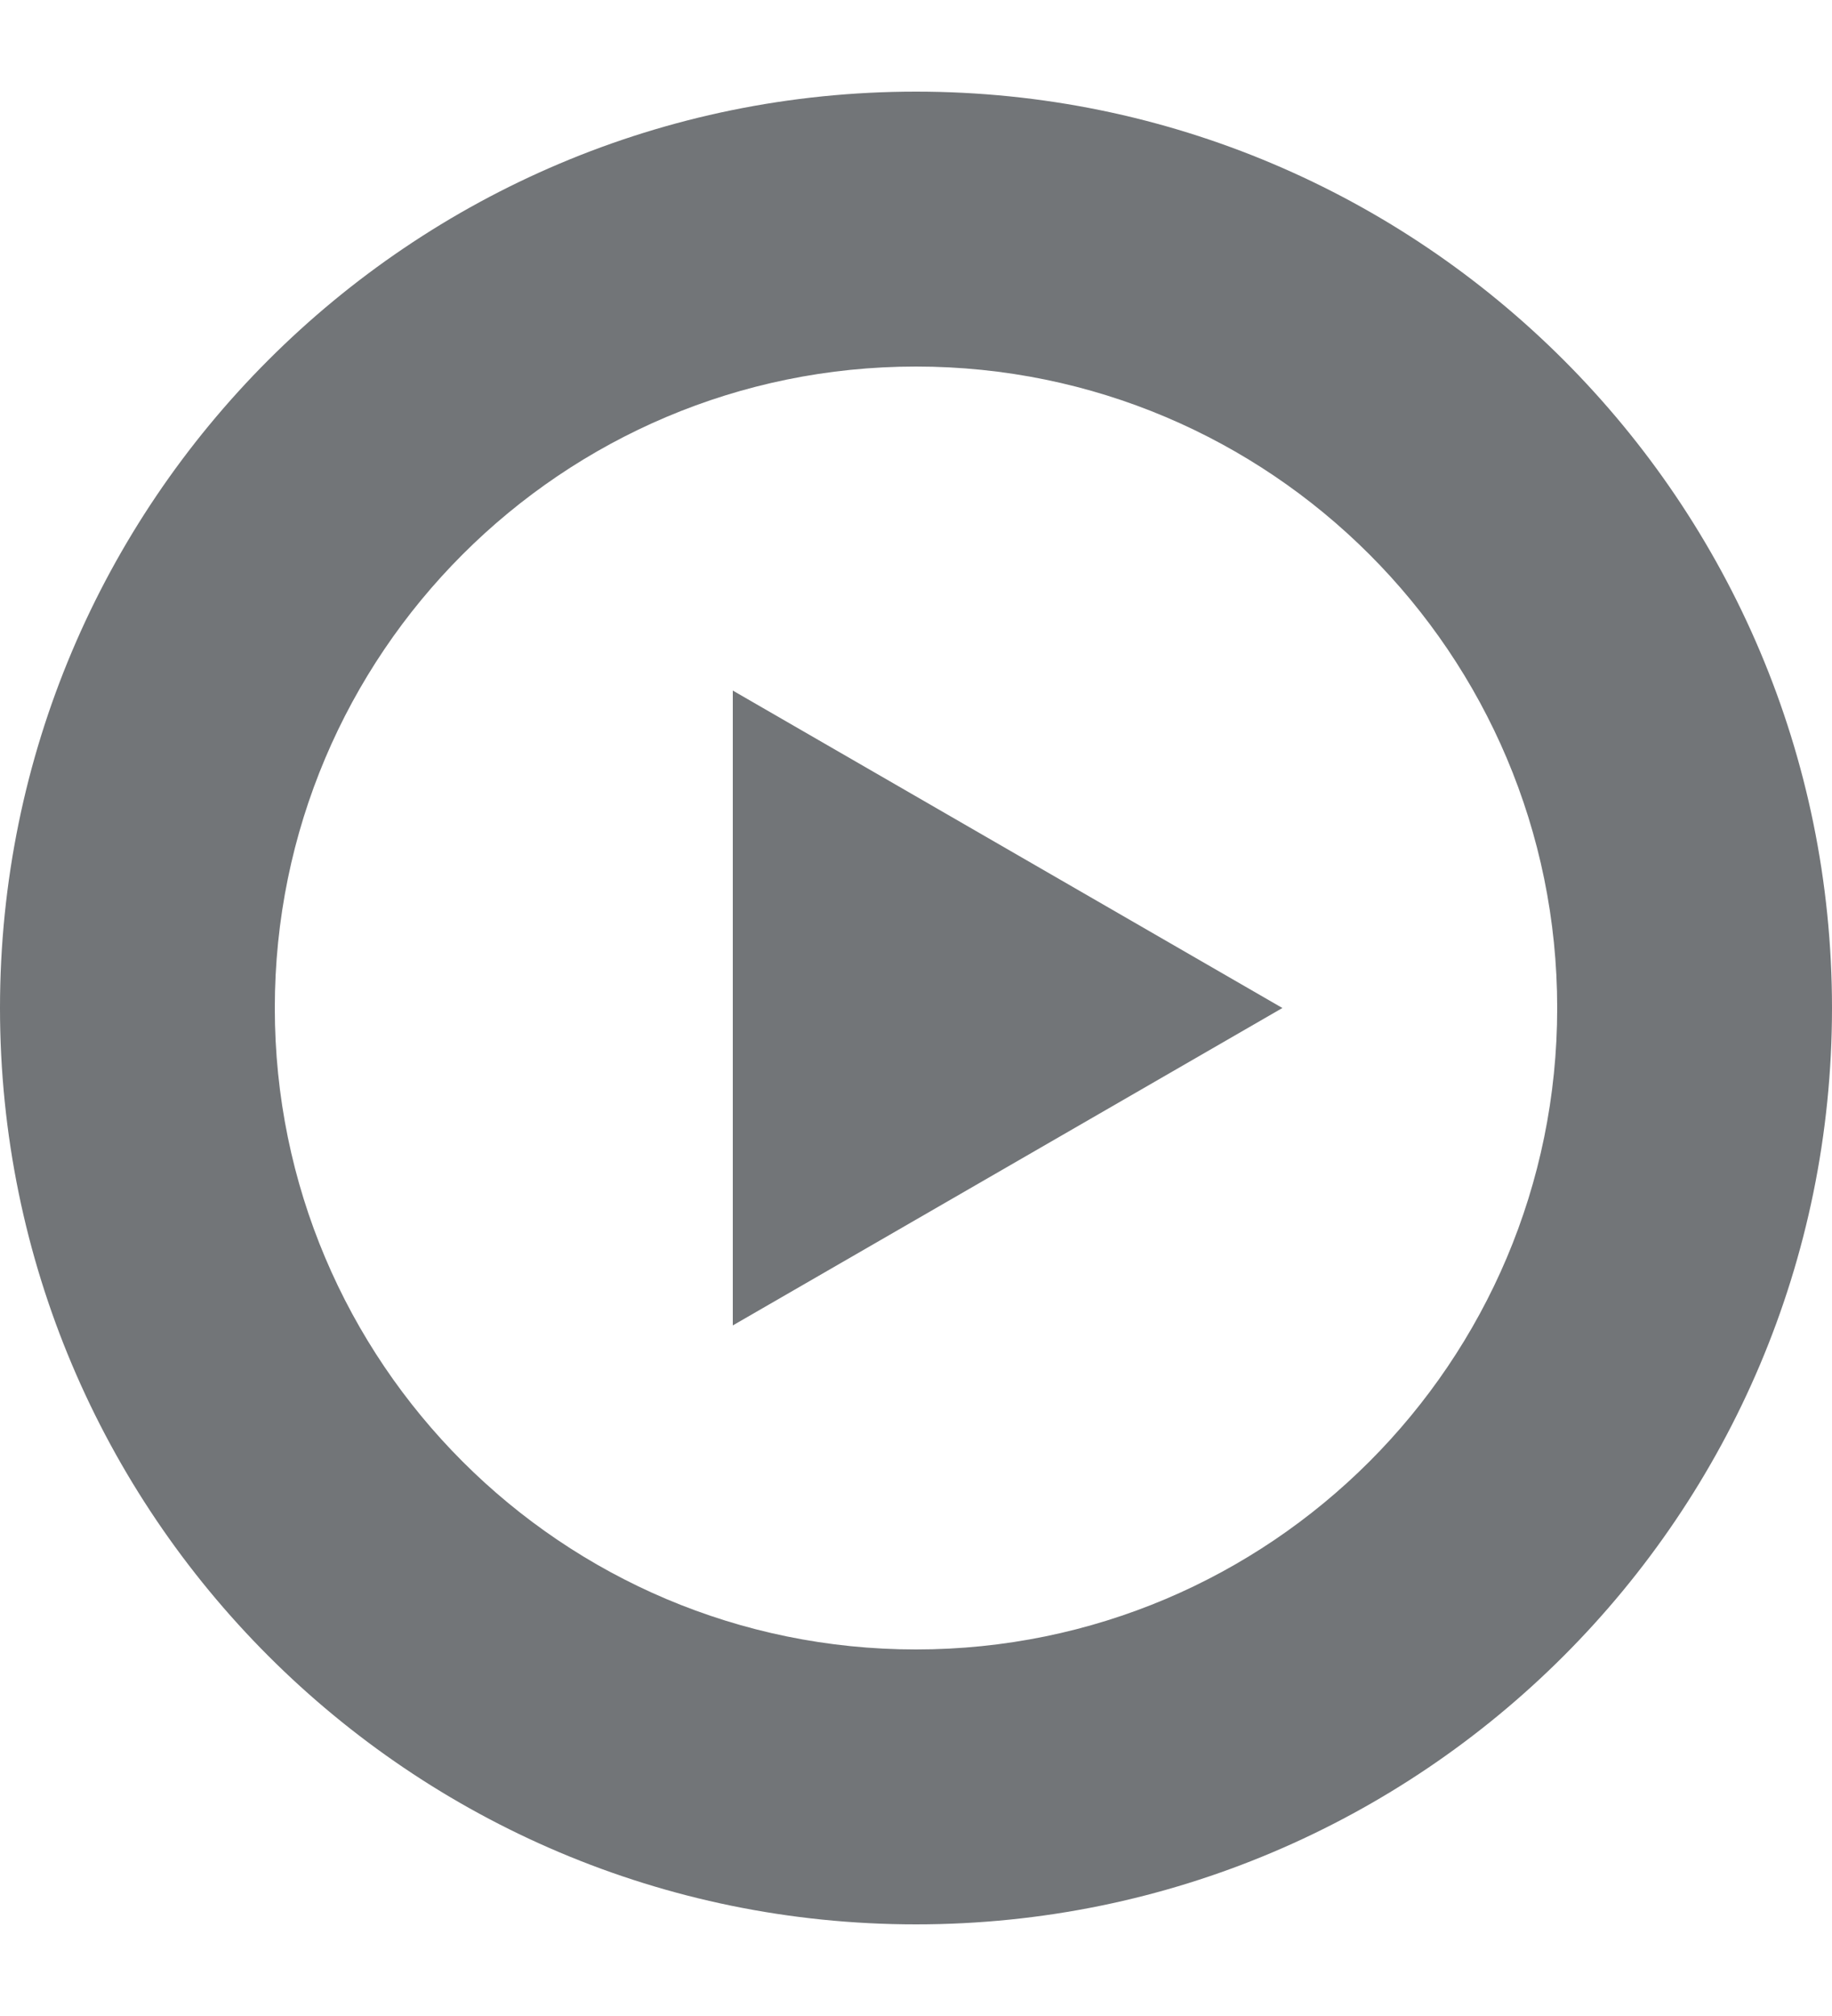 <svg width="10" height="11" viewBox="0 0 10 11" fill="none" xmlns="http://www.w3.org/2000/svg">
<path fill-rule="evenodd" clip-rule="evenodd" d="M5 9C6.933 9 8.5 7.433 8.5 5.5C8.5 3.567 6.933 2 5 2C3.067 2 1.5 3.567 1.5 5.5C1.5 7.433 3.067 9 5 9ZM5 10.5C7.761 10.5 10 8.261 10 5.5C10 2.739 7.761 0.5 5 0.5C2.239 0.5 0 2.739 0 5.5C0 8.261 2.239 10.5 5 10.5Z" fill="#727578"/>
<path d="M7 5.5L4 7.232V3.768L7 5.5Z" fill="#727578"/>
</svg>

